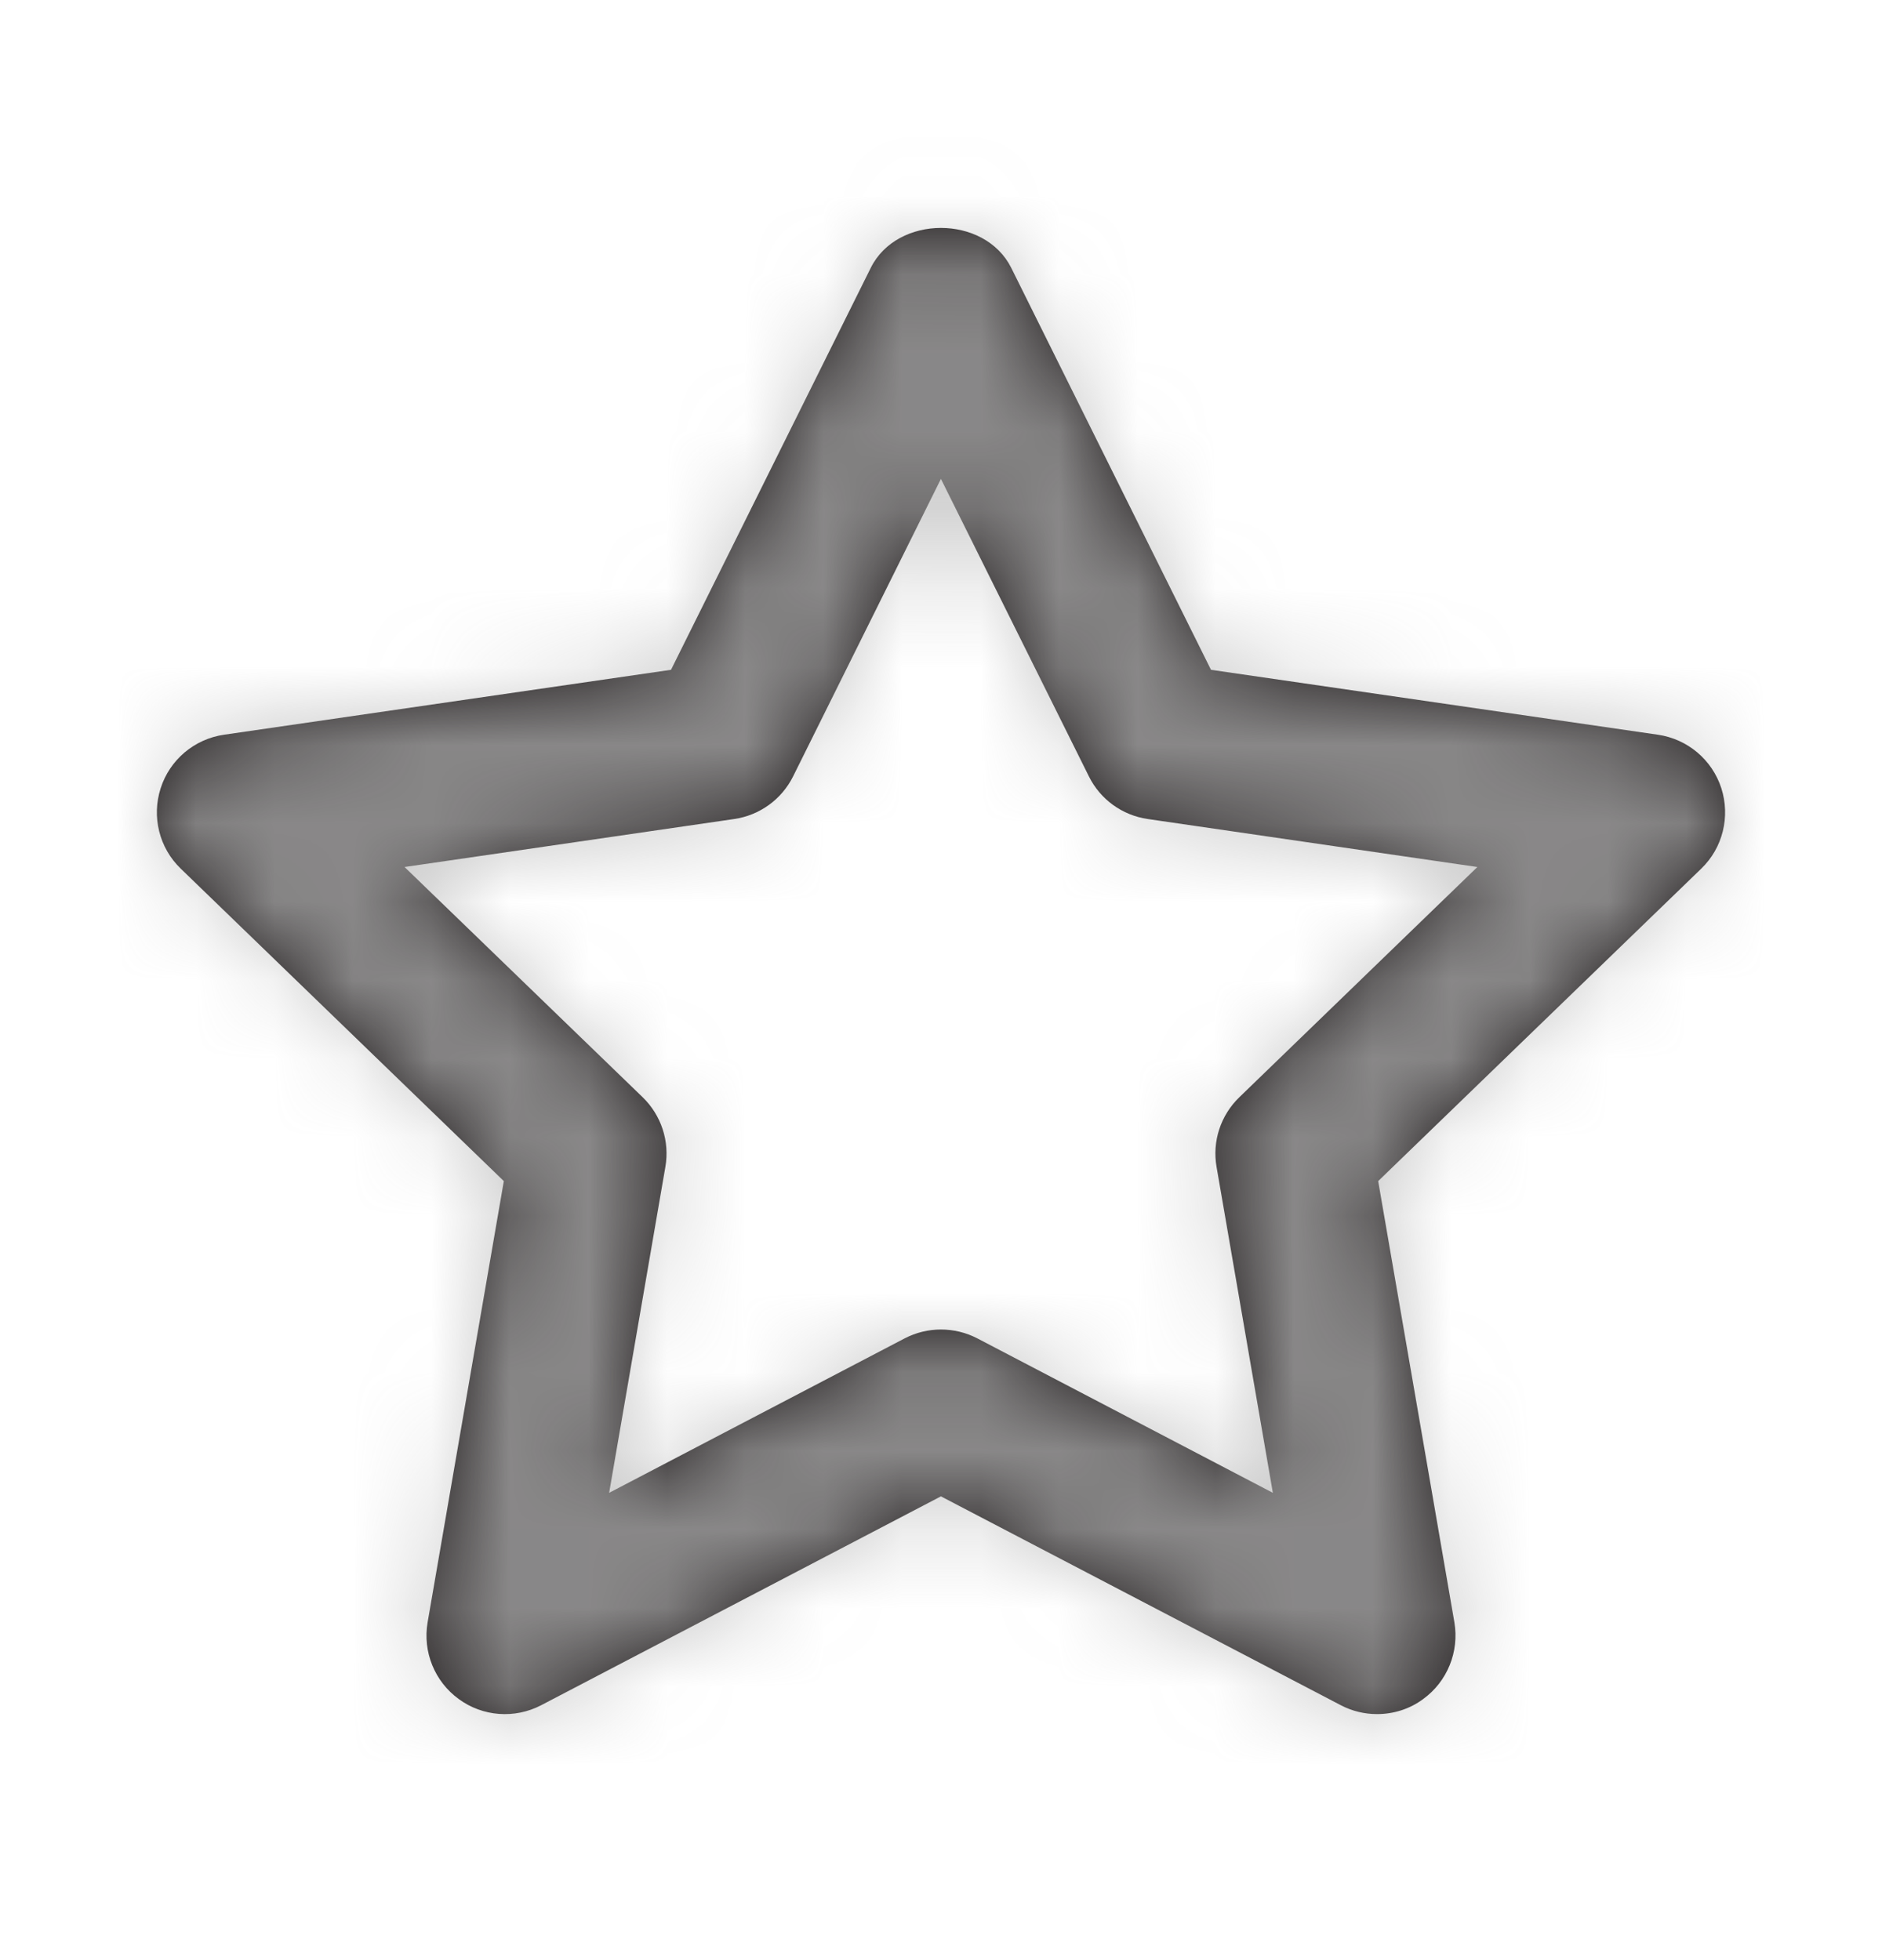 <svg width="24" height="25" viewBox="0 0 24 25" fill="none" xmlns="http://www.w3.org/2000/svg">
<path fill-rule="evenodd" clip-rule="evenodd" d="M11.999 16.957C12.159 16.957 12.318 16.995 12.463 17.07L16.232 19.04L15.514 14.883C15.457 14.557 15.566 14.225 15.805 13.994L18.84 11.058L14.637 10.446C14.312 10.399 14.031 10.196 13.886 9.902L11.999 6.108L10.114 9.902C9.968 10.196 9.687 10.399 9.362 10.446L5.159 11.058L8.195 13.994C8.433 14.225 8.542 14.557 8.485 14.883L7.768 19.04L11.537 17.07C11.681 16.995 11.841 16.957 11.999 16.957ZM17.561 21.862C17.402 21.862 17.244 21.825 17.099 21.749L11.999 19.085L6.901 21.749C6.563 21.925 6.155 21.894 5.85 21.67C5.542 21.446 5.389 21.067 5.453 20.692L6.425 15.064L2.305 11.079C2.03 10.814 1.932 10.416 2.049 10.053C2.165 9.69 2.479 9.426 2.856 9.371L8.557 8.543L11.104 3.417C11.441 2.737 12.557 2.737 12.896 3.417L15.443 8.543L21.143 9.371C21.52 9.426 21.834 9.69 21.951 10.053C22.067 10.416 21.97 10.814 21.695 11.079L17.575 15.064L18.547 20.692C18.61 21.067 18.457 21.446 18.149 21.67C17.977 21.798 17.77 21.862 17.561 21.862Z" fill="#231F20"/>
<mask id="mask0_332_4437" style="mask-type:luminance" maskUnits="userSpaceOnUse" x="2" y="2" width="20" height="20">
<path fill-rule="evenodd" clip-rule="evenodd" d="M11.999 16.957C12.159 16.957 12.318 16.995 12.463 17.07L16.232 19.04L15.514 14.883C15.457 14.557 15.566 14.225 15.805 13.994L18.84 11.058L14.637 10.446C14.312 10.399 14.031 10.196 13.886 9.902L11.999 6.108L10.114 9.902C9.968 10.196 9.687 10.399 9.362 10.446L5.159 11.058L8.195 13.994C8.433 14.225 8.542 14.557 8.485 14.883L7.768 19.04L11.537 17.07C11.681 16.995 11.841 16.957 11.999 16.957ZM17.561 21.862C17.402 21.862 17.244 21.825 17.099 21.749L11.999 19.085L6.901 21.749C6.563 21.925 6.155 21.894 5.85 21.67C5.542 21.446 5.389 21.067 5.453 20.692L6.425 15.064L2.305 11.079C2.03 10.814 1.932 10.416 2.049 10.053C2.165 9.69 2.479 9.426 2.856 9.371L8.557 8.543L11.104 3.417C11.441 2.737 12.557 2.737 12.896 3.417L15.443 8.543L21.143 9.371C21.52 9.426 21.834 9.69 21.951 10.053C22.067 10.416 21.97 10.814 21.695 11.079L17.575 15.064L18.547 20.692C18.61 21.067 18.457 21.446 18.149 21.67C17.977 21.798 17.77 21.862 17.561 21.862Z" fill="white"/>
</mask>
<g mask="url(#mask0_332_4437)">
<rect y="0.907" width="24" height="24" fill="#B4B4B4" fill-opacity="0.7"/>
</g>
</svg>

